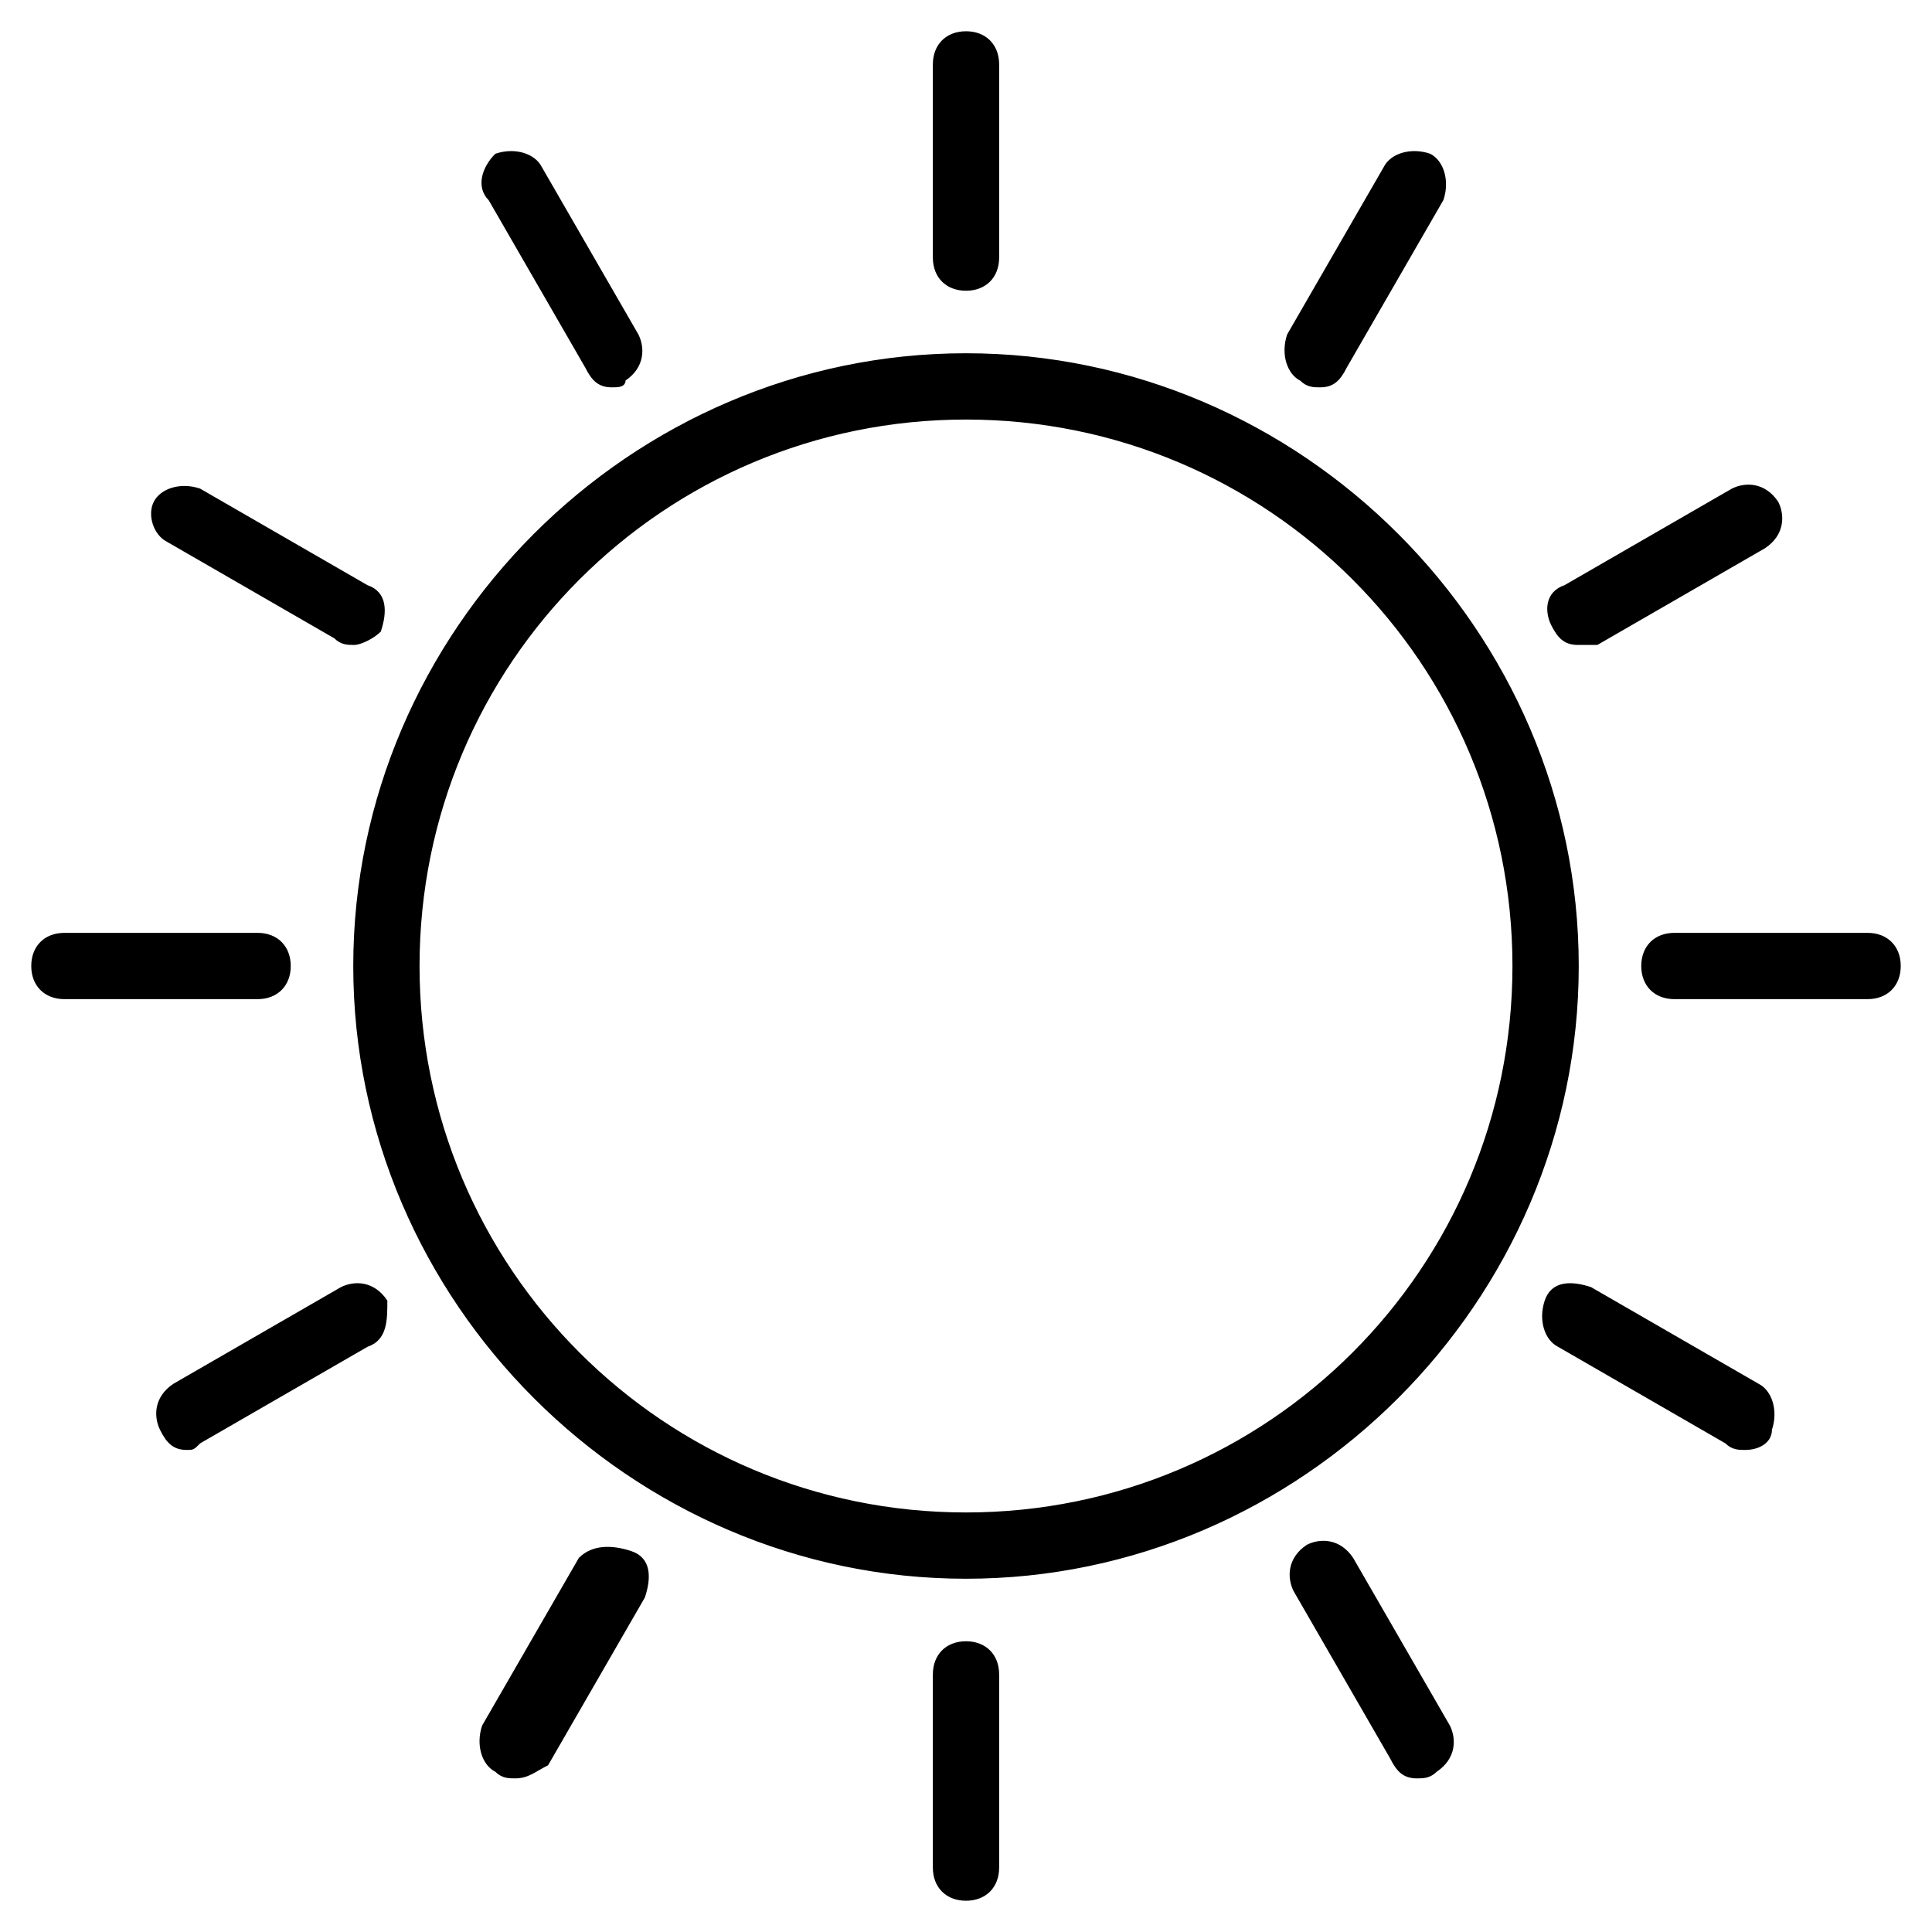 <svg class="svg-icon" viewBox="0 0 1024 1024" version="1.1" xmlns="http://www.w3.org/2000/svg"><path d="M512 836.267c-177.493 0-324.267-146.773-324.267-324.267S334.507 187.733 512 187.733s324.267 146.773 324.267 324.267-146.773 324.267-324.267 324.267z m0-614.4c-160.427 0-290.133 129.707-290.133 290.133s129.707 290.133 290.133 290.133 290.133-129.707 290.133-290.133-129.707-290.133-290.133-290.133zM512 153.6c-10.24 0-17.067-6.827-17.067-17.067V34.133c0-10.24 6.827-17.067 17.067-17.067s17.067 6.827 17.067 17.067v102.4c0 10.24-6.827 17.067-17.067 17.067zM324.267 204.8c-6.827 0-10.24-3.413-13.653-10.24L259.413 105.813c-6.827-6.827-3.413-17.067 3.413-23.893 10.24-3.413 20.48 0 23.893 6.827l51.2 88.747c3.413 6.827 3.413 17.067-6.827 23.893 0 3.413-3.413 3.413-6.827 3.413zM187.733 341.333c-3.413 0-6.827 0-10.24-3.413L88.747 286.72c-6.827-3.413-10.24-13.653-6.827-20.48s13.653-10.24 23.893-6.827l88.747 51.2c10.24 3.413 10.24 13.653 6.827 23.893-3.413 3.413-10.24 6.827-13.653 6.827zM136.533 529.067H34.133c-10.24 0-17.067-6.827-17.067-17.067s6.827-17.067 17.067-17.067h102.4c10.24 0 17.067 6.827 17.067 17.067s-6.827 17.067-17.067 17.067zM98.987 768c-6.827 0-10.24-3.413-13.653-10.24-3.413-6.827-3.413-17.067 6.827-23.893L180.907 682.667c6.827-3.413 17.067-3.413 23.893 6.827 0 10.24 0 20.48-10.24 23.893l-88.747 51.2c-3.413 3.413-3.413 3.413-6.827 3.413zM273.067 942.08c-3.413 0-6.827 0-10.24-3.413-6.827-3.413-10.24-13.653-6.827-23.893L307.2 826.027c6.827-6.827 17.067-6.827 27.307-3.413s10.24 13.653 6.827 23.893l-51.2 88.747c-6.827 3.413-10.24 6.827-17.067 6.827zM512 1006.933c-10.24 0-17.067-6.827-17.067-17.067v-102.4c0-10.24 6.827-17.067 17.067-17.067s17.067 6.827 17.067 17.067v102.4c0 10.24-6.827 17.067-17.067 17.067zM750.933 942.08c-6.827 0-10.24-3.413-13.653-10.24l-51.2-88.747c-3.413-6.827-3.413-17.067 6.827-23.893 6.827-3.413 17.067-3.413 23.893 6.827l51.2 88.747c3.413 6.827 3.413 17.067-6.827 23.893-3.413 3.413-6.827 3.413-10.24 3.413zM925.013 768c-3.413 0-6.827 0-10.24-3.413l-88.747-51.2c-6.827-3.413-10.24-13.653-6.827-23.893s13.653-10.24 23.893-6.827l88.747 51.2c6.827 3.413 10.24 13.653 6.827 23.893 0 6.827-6.827 10.24-13.653 10.24zM989.867 529.067h-102.4c-10.24 0-17.067-6.827-17.067-17.067s6.827-17.067 17.067-17.067h102.4c10.24 0 17.067 6.827 17.067 17.067s-6.827 17.067-17.067 17.067zM836.267 341.333c-6.827 0-10.24-3.413-13.653-10.24-3.413-6.827-3.413-17.067 6.827-20.48l88.747-51.2c6.827-3.413 17.067-3.413 23.893 6.827 3.413 6.827 3.413 17.067-6.827 23.893L846.507 341.333h-10.24zM699.733 204.8c-3.413 0-6.827 0-10.24-3.413-6.827-3.413-10.24-13.653-6.827-23.893l51.2-88.747c3.413-6.827 13.653-10.24 23.893-6.827 6.827 3.413 10.24 13.653 6.827 23.893l-51.2 88.747c-3.413 6.827-6.827 10.24-13.653 10.24z" fill="current" stroke="current" /></svg>